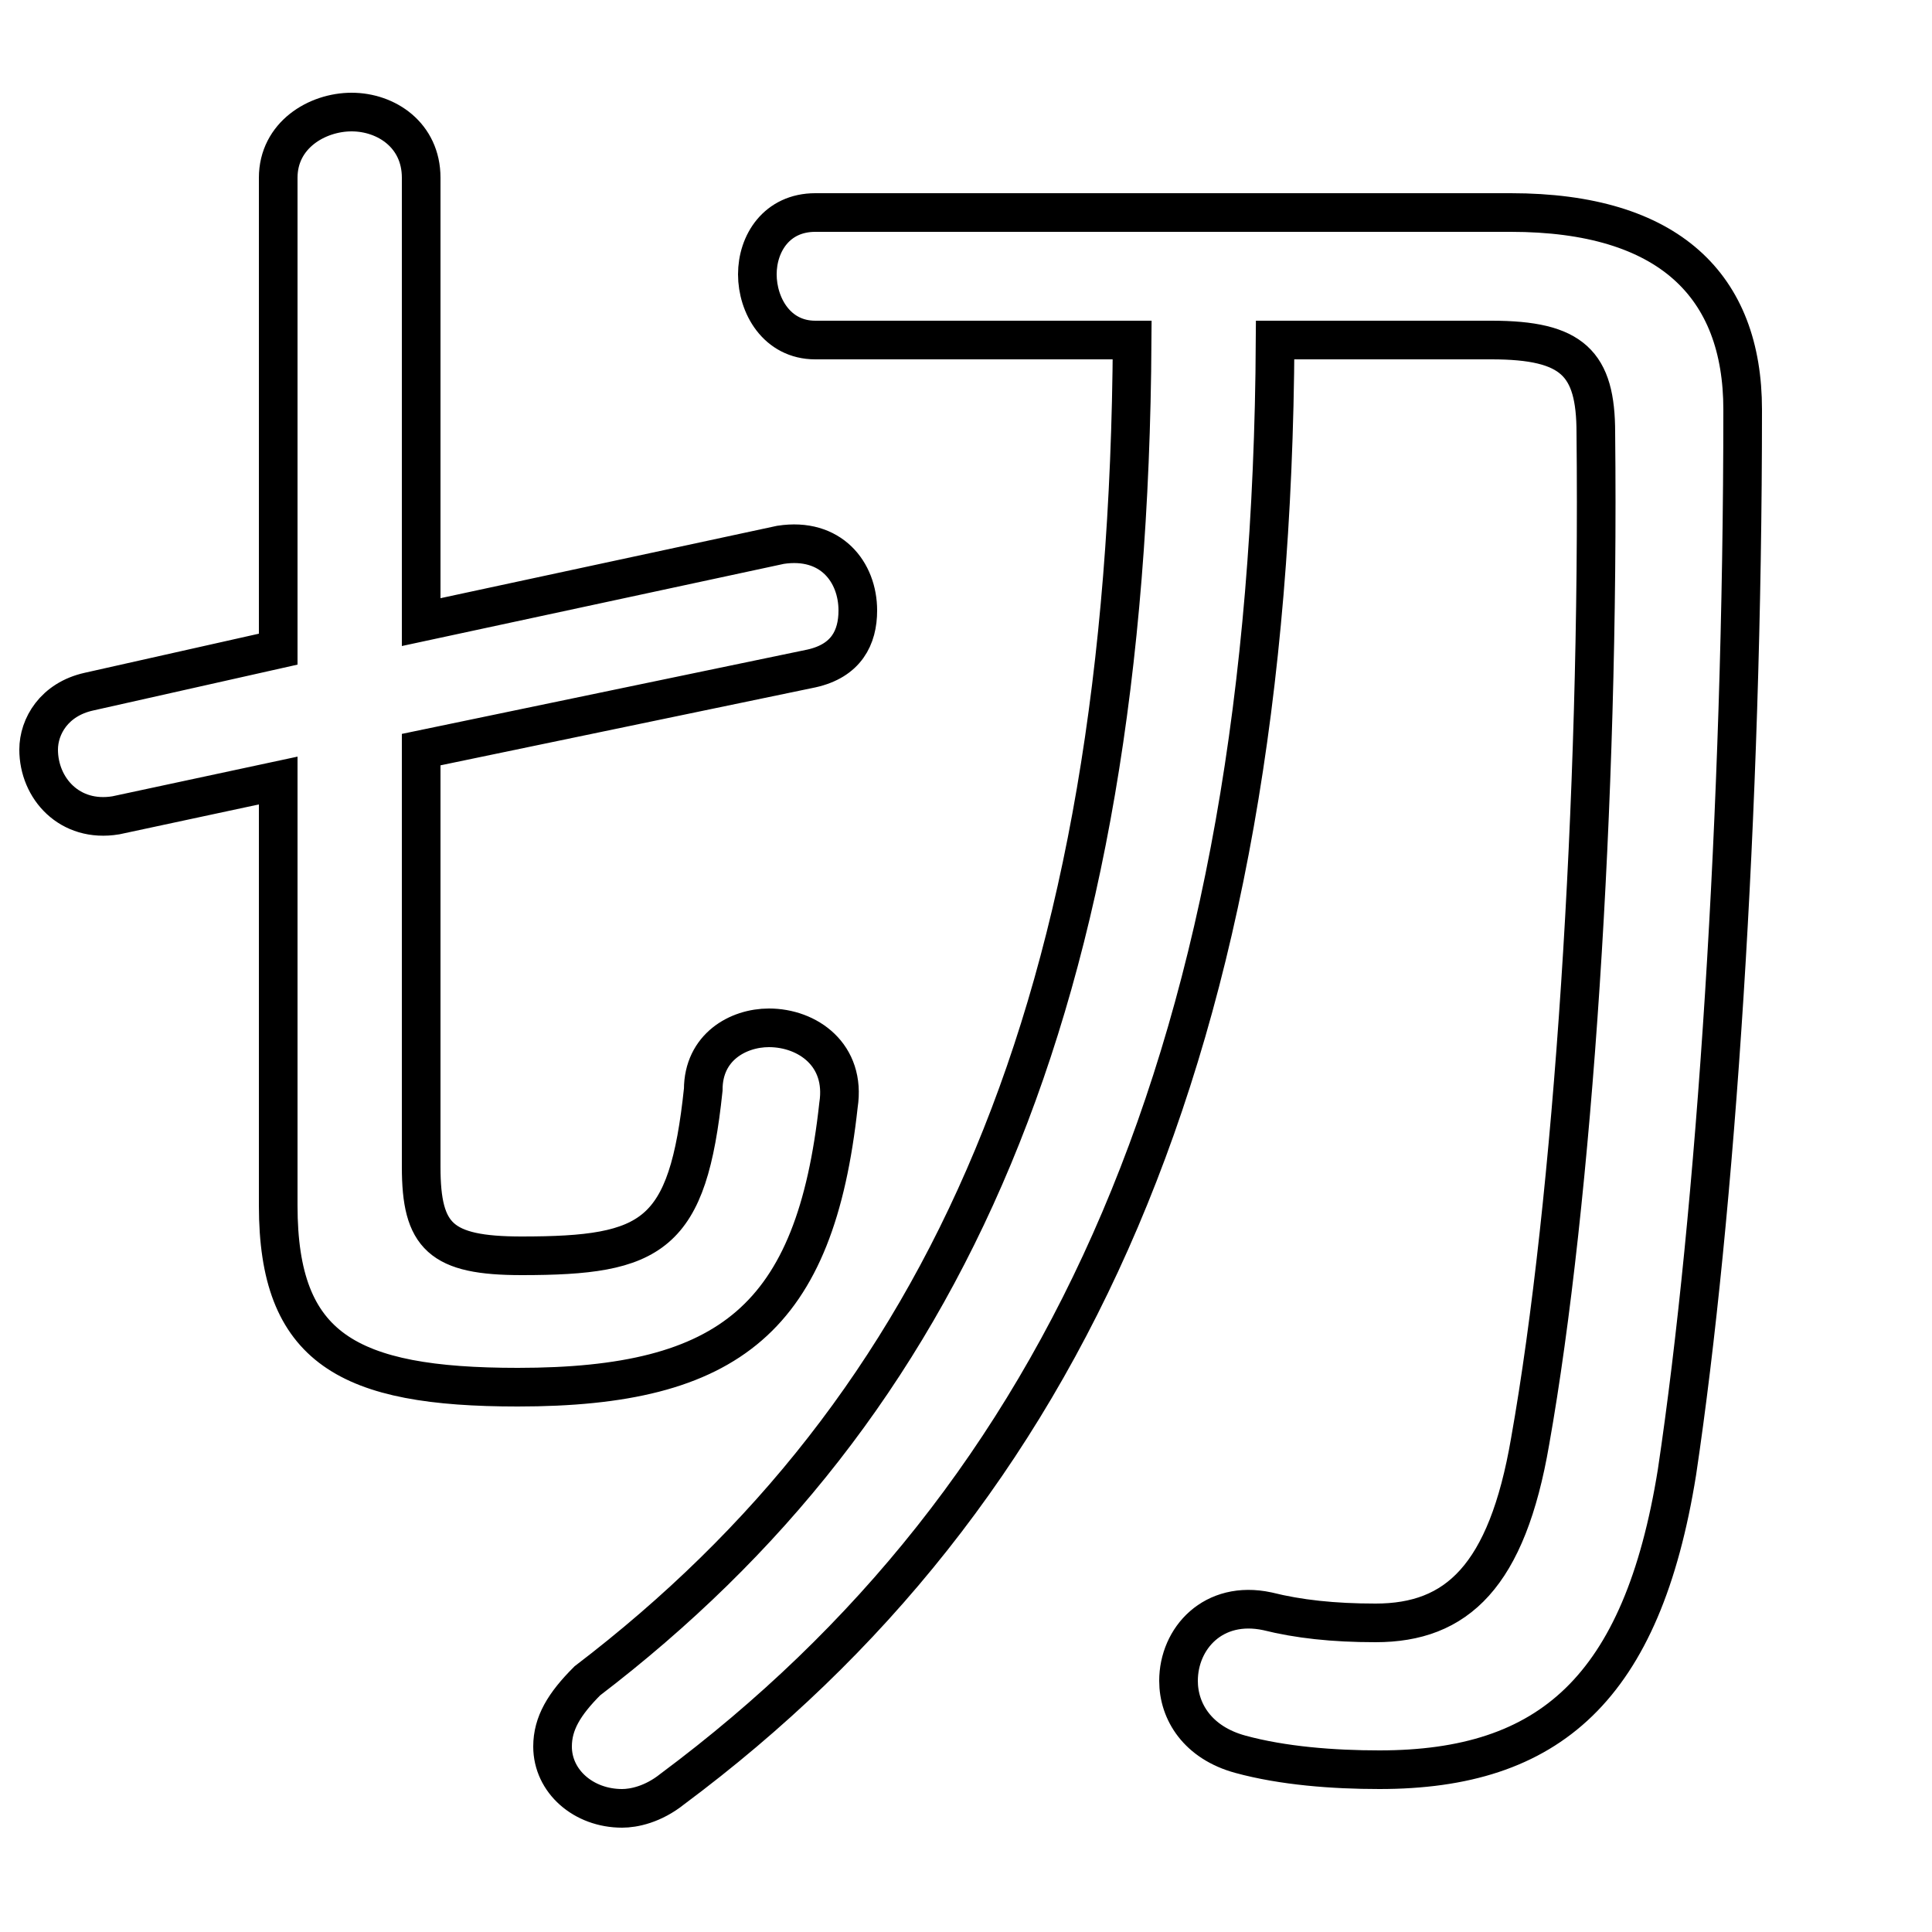<svg xmlns="http://www.w3.org/2000/svg" viewBox="0 -44.0 50.0 50.0">
    <rect x="0" y="-44.0" width="50.0" height="50.0" fill="#808080" stroke="none"/>
    <g transform="scale(1, -1)">
        <!-- ボディの枠 -->
        <rect x="0" y="-6.0" width="50.0" height="50.0"
            stroke="white" fill="white"/>
        <!-- グリフ座標系の原点 -->
        <circle cx="0" cy="0" r="5" fill="white"/>
        <!-- グリフのアウトライン -->
        <g style="fill:none;stroke:#000000;stroke-width:1;">
<path d="M 29.3 35.2 C 29.2 18.0 24.5 7.6 15.2 0.5 C 14.6 -0.1 14.3 -0.6 14.3 -1.2 C 14.3 -2.1 15.1 -2.8 16.1 -2.8 C 16.4 -2.8 16.9 -2.7 17.4 -2.3 C 27.6 5.3 32.9 16.9 33.0 35.2 L 38.6 35.2 C 40.7 35.2 41.3 34.6 41.3 32.8 C 41.4 23.3 40.7 12.9 39.6 6.7 C 39.0 3.2 37.7 2.0 35.6 2.0 C 34.5 2.0 33.6 2.1 32.8 2.3 C 31.4 2.6 30.5 1.6 30.5 0.5 C 30.5 -0.3 31.0 -1.1 32.1 -1.4 C 33.2 -1.7 34.5 -1.8 35.7 -1.8 C 40.1 -1.8 42.5 0.3 43.4 5.9 C 44.4 12.6 45.1 23.0 45.1 33.4 C 45.1 36.6 43.2 38.5 39.1 38.5 L 21.1 38.5 C 20.1 38.5 19.6 37.7 19.6 36.9 C 19.6 36.1 20.1 35.2 21.1 35.2 Z M 10.9 24.6 L 21.0 26.7 C 21.9 26.9 22.2 27.5 22.2 28.2 C 22.2 29.2 21.5 30.1 20.2 29.9 L 10.9 27.9 L 10.9 39.4 C 10.9 40.5 10.0 41.1 9.1 41.1 C 8.2 41.1 7.2 40.5 7.2 39.4 L 7.2 27.2 L 2.3 26.1 C 1.4 25.9 1.0 25.2 1.0 24.6 C 1.0 23.6 1.8 22.7 3.0 22.9 L 7.2 23.8 L 7.2 12.8 C 7.2 9.1 9.0 8.1 13.4 8.1 C 18.9 8.1 21.1 9.9 21.7 15.4 C 21.9 16.7 20.9 17.4 19.9 17.4 C 19.1 17.4 18.2 16.9 18.2 15.8 C 17.8 12.0 16.9 11.5 13.5 11.5 C 11.4 11.5 10.9 12.0 10.9 13.8 Z"/>
</g>
</g>
</svg>